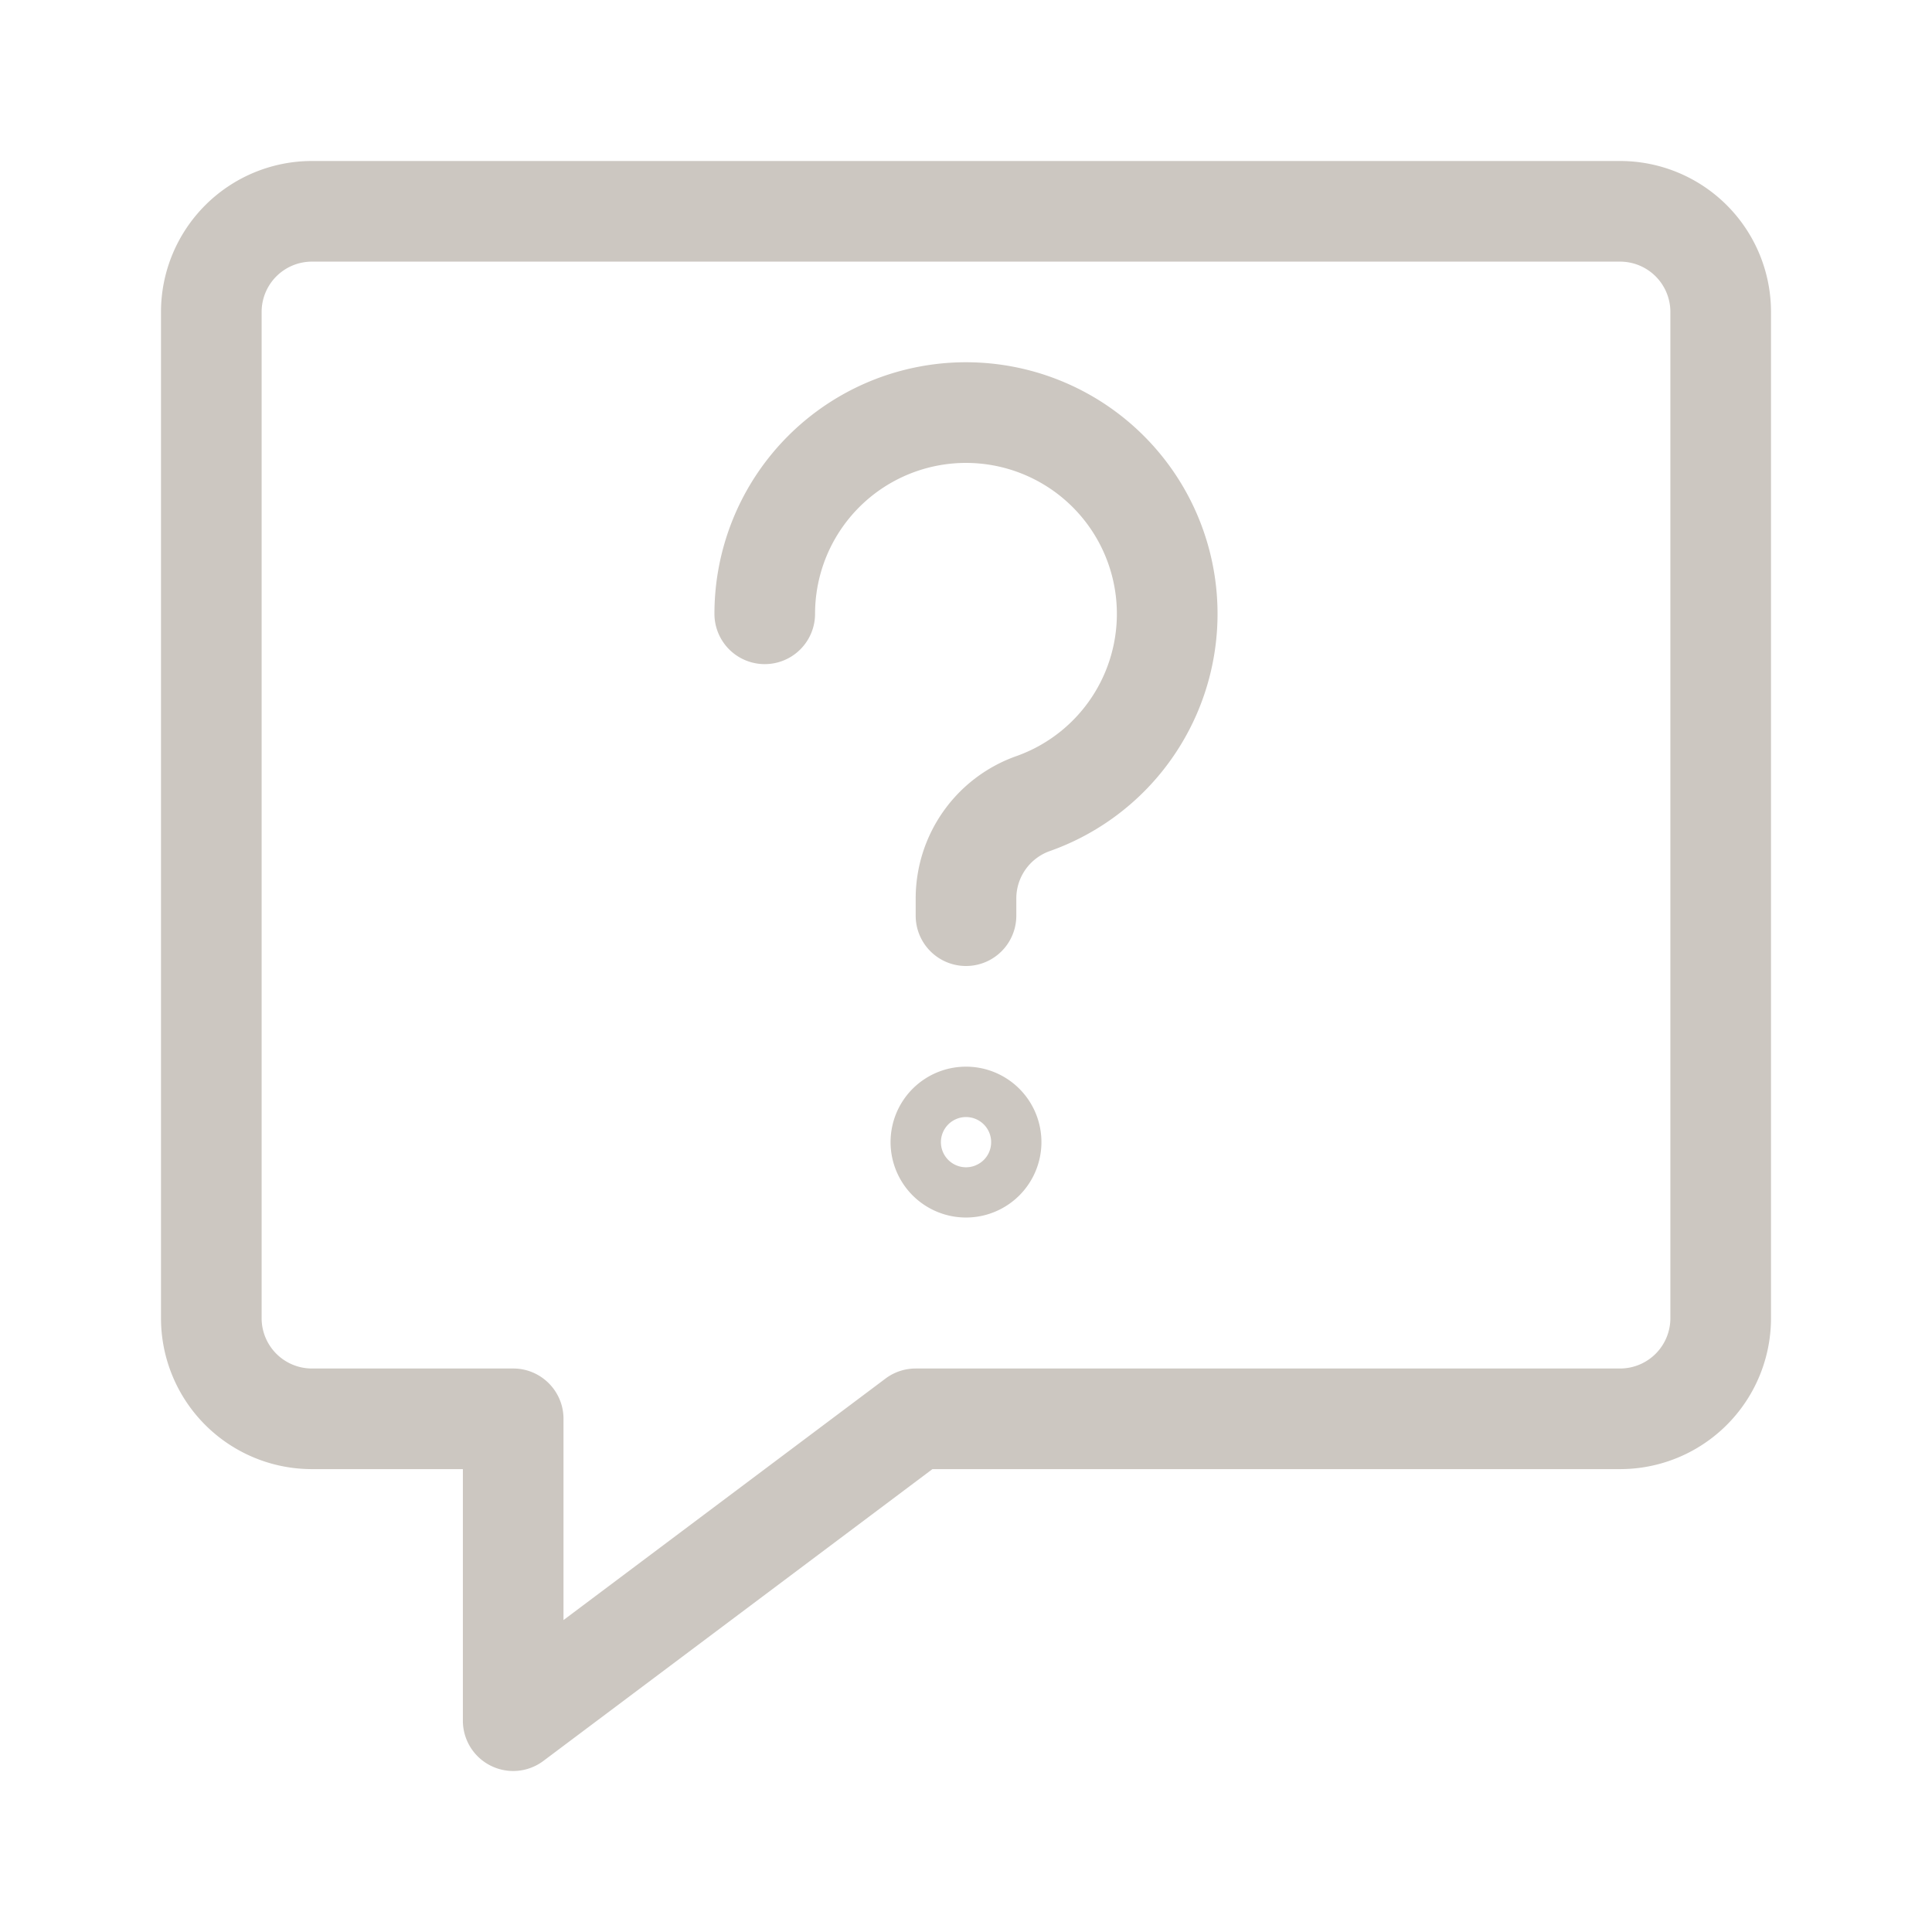 <svg xmlns:xlink="http://www.w3.org/1999/xlink" data-v-6579759f="" xmlns="http://www.w3.org/2000/svg" fill-rule="evenodd" viewBox="0 0 24 24" class="mr-4" width="24"  height="24" ><path d="M3.875 3.25a.625.625 0 00-.625.625v12.5a.625.625 0 00.625.625h2.5c.345 0 .625.28.625.625v2.5l4-3a.625.625 0 01.375-.125h8.75a.625.625 0 00.625-.625v-12.5a.625.625 0 00-.625-.625H3.875zm-1.326-.7c.352-.352.829-.55 1.326-.55h16.25A1.875 1.875 0 0122 3.875v12.5a1.875 1.875 0 01-1.875 1.875h-8.542L6.75 21.875a.625.625 0 01-1-.5V18.25H3.875A1.875 1.875 0 012 16.375v-12.5c0-.497.198-.974.55-1.326zm9.581 3.205a1.875 1.875 0 00-2.005 1.87.625.625 0 01-1.25 0 3.125 3.125 0 015.993-1.241c.227.525.306 1.104.227 1.671a3.125 3.125 0 01-2.053 2.517.625.625 0 00-.417.59v.213a.625.625 0 11-1.25 0v-.213a1.876 1.876 0 011.25-1.769 1.875 1.875 0 00-.496-3.638zm-.65 7.653a.937.937 0 111.04 1.559.937.937 0 01-1.04-1.559zm.64 1.068a.308.308 0 00.169-.169.312.312 0 10-.17.17z" fill="#CCC7C1"></path></svg>
